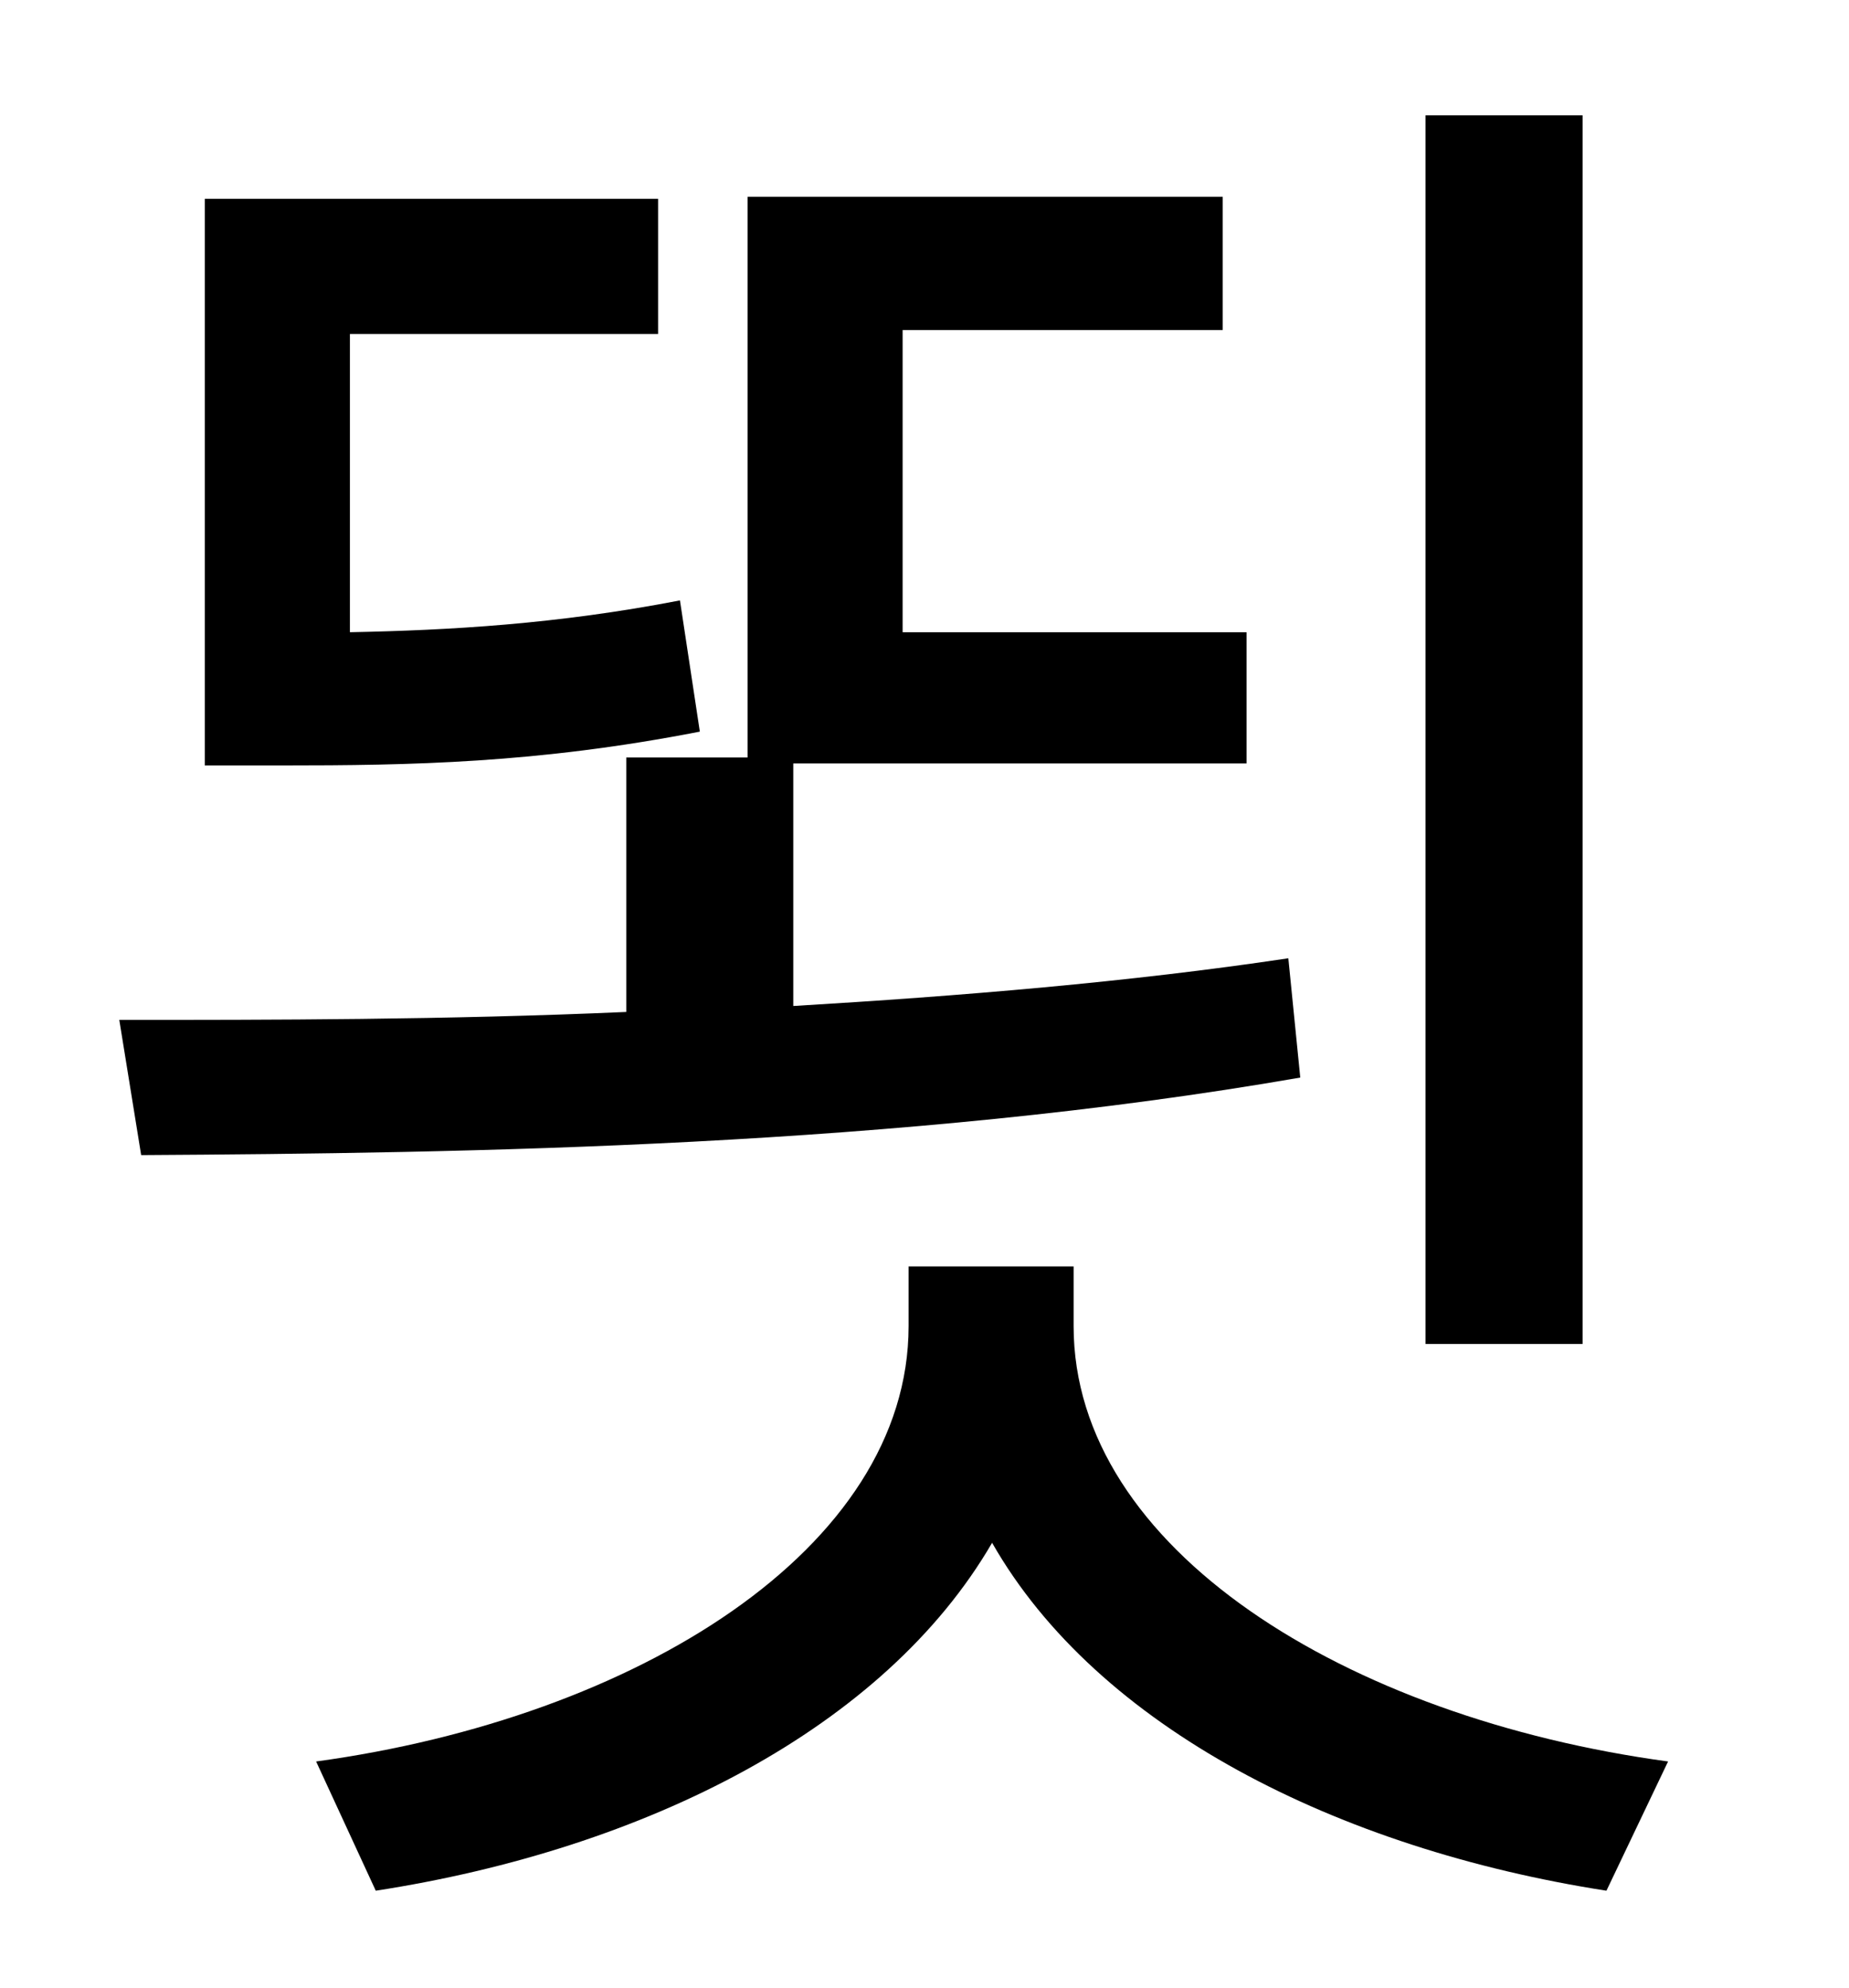 <?xml version="1.0" standalone="no"?>
<!DOCTYPE svg PUBLIC "-//W3C//DTD SVG 1.1//EN" "http://www.w3.org/Graphics/SVG/1.1/DTD/svg11.dtd" >
<svg xmlns="http://www.w3.org/2000/svg" xmlns:xlink="http://www.w3.org/1999/xlink" version="1.1" viewBox="-10 0 930 1000">
   <path fill="currentColor"
d="M786 58v618h-79v-618h79zM332 302l10 66c-82 16 -146 17 -210 17h-39v-285h228v68h-155v150c50 -1 104 -4 166 -16zM638 482l6 60c-201 35 -419 38 -583 39l-11 -68c76 0 164 0 255 -4v-128h61v-282h239v67h-161v152h173v66h-228v122c84 -5 169 -12 249 -24zM530 637v30
c0 112 137 197 299 219l-31 65c-135 -21 -256 -82 -309 -175c-54 93 -174 154 -310 175l-30 -65c161 -22 298 -107 298 -219v-30h83z" />
</svg>

